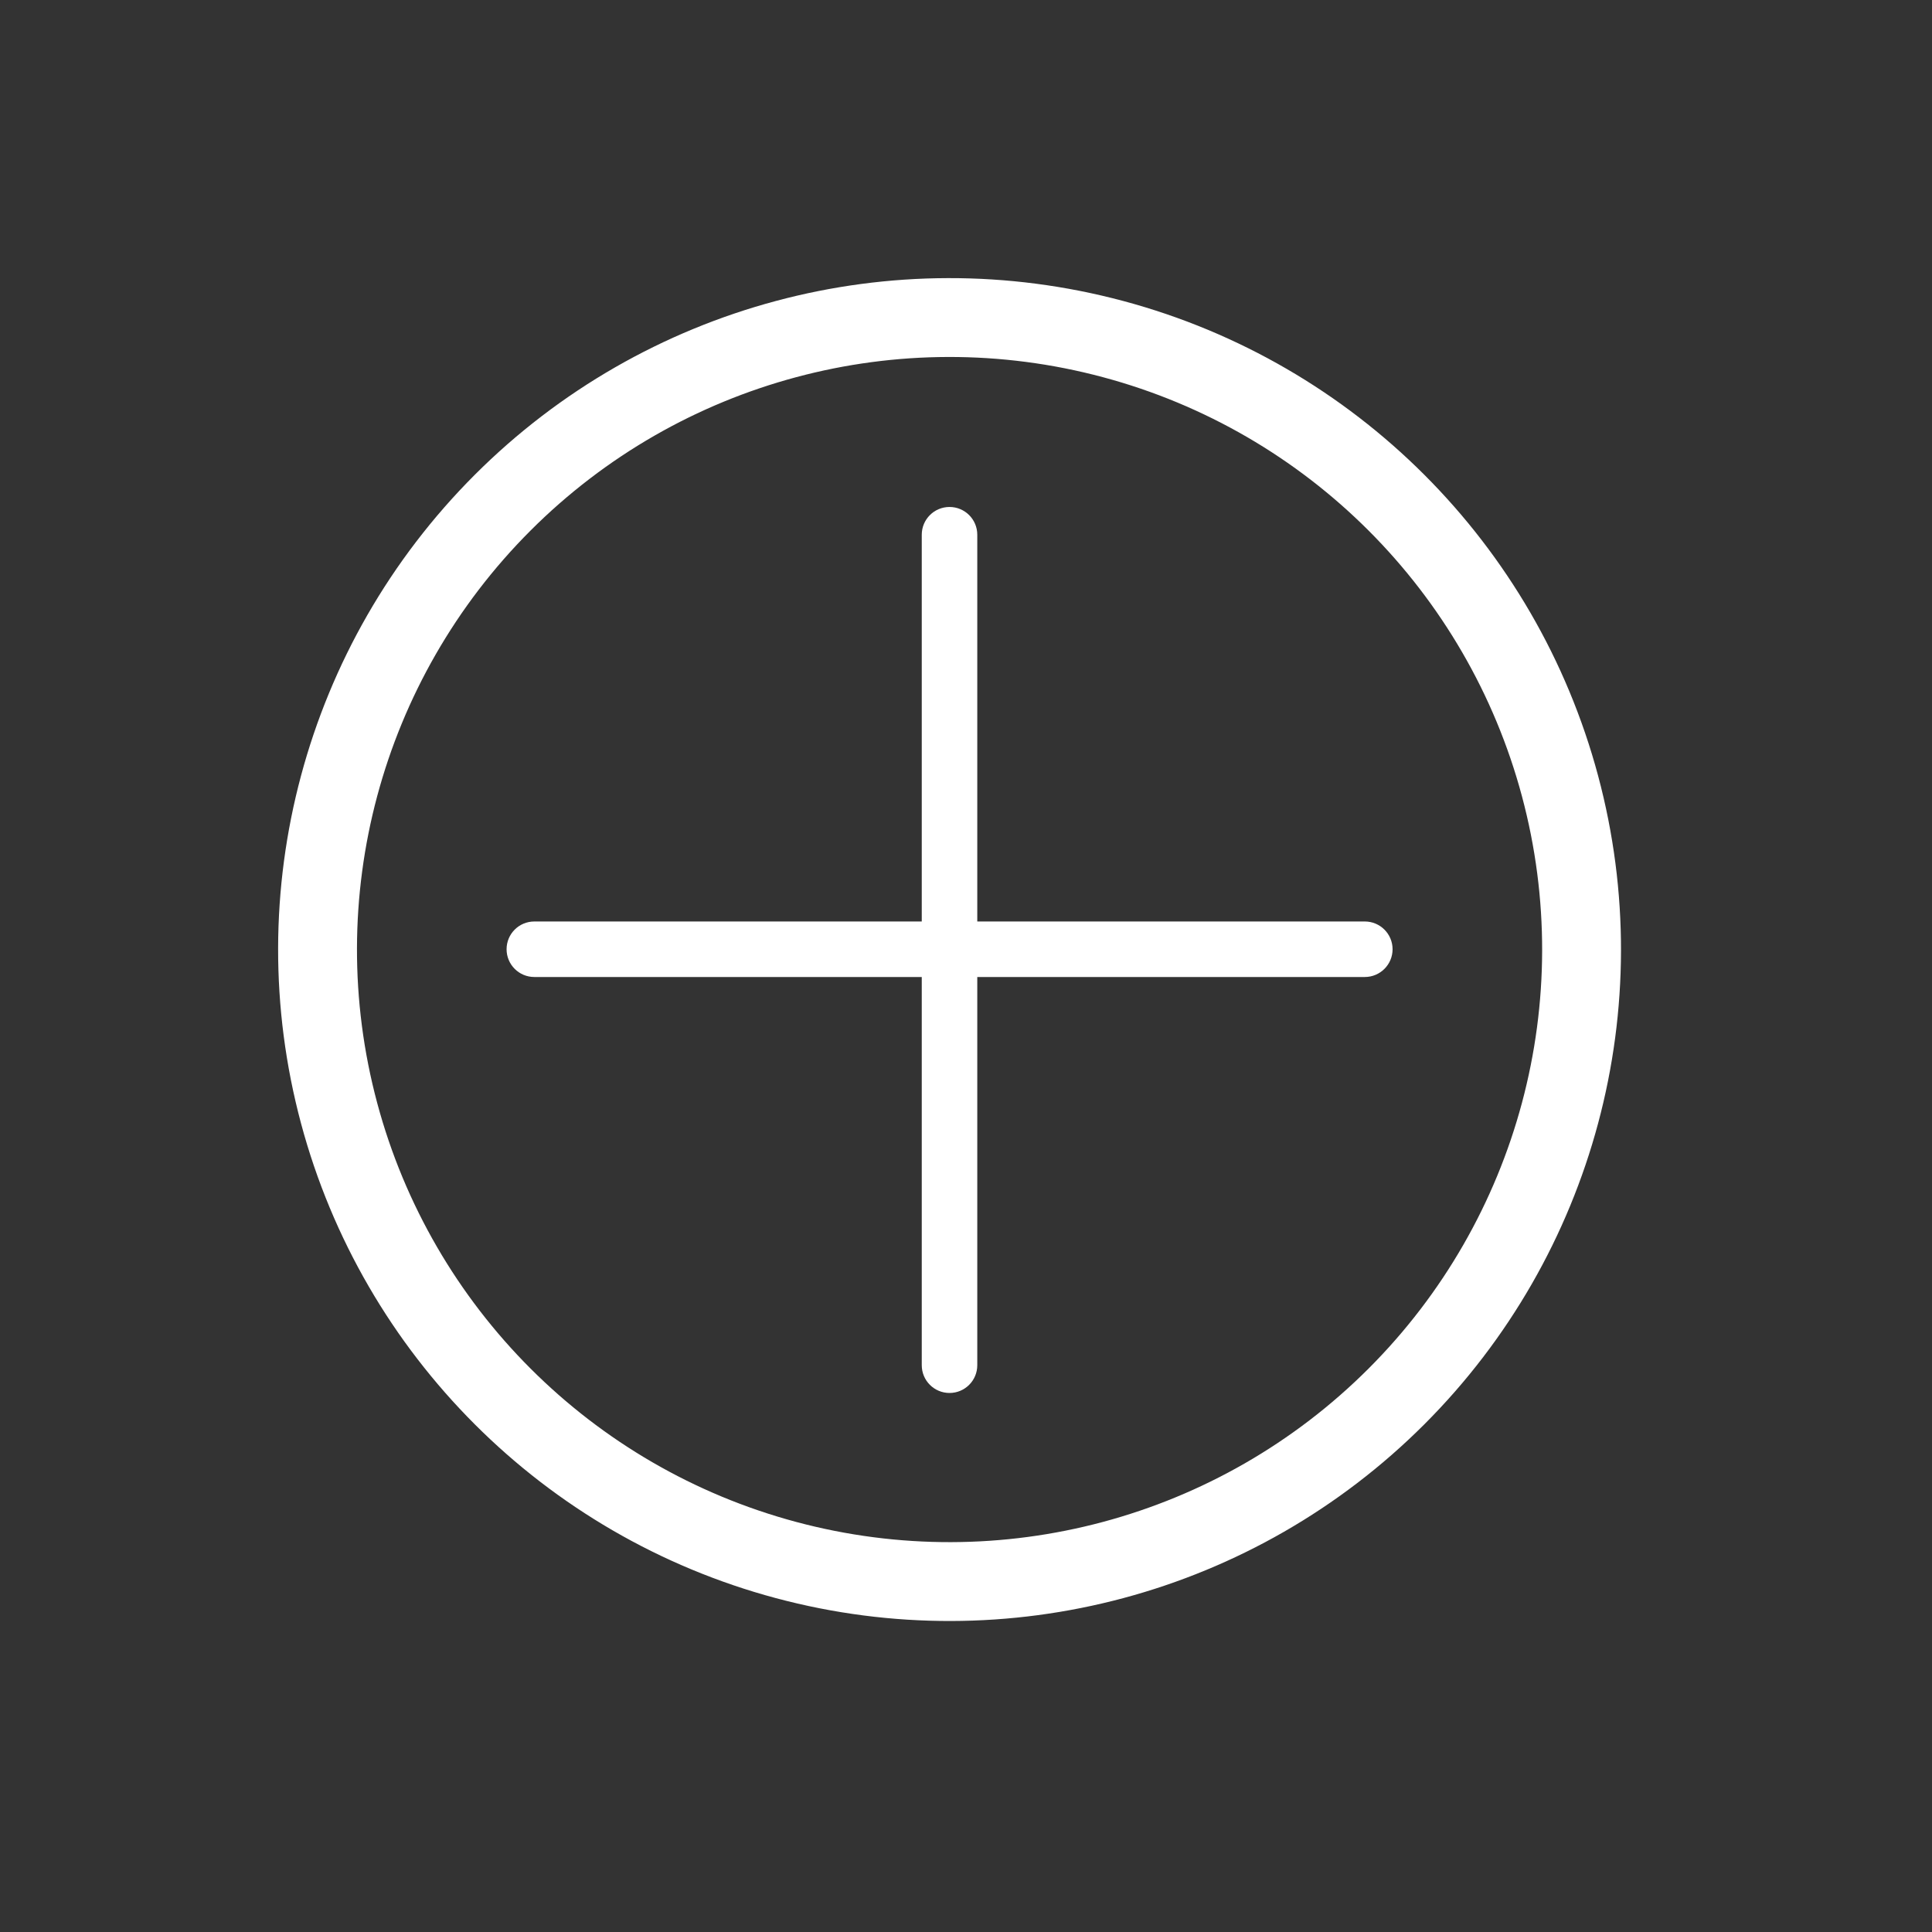 <svg width="49" height="49" viewBox="0 0 49 49" fill="none" xmlns="http://www.w3.org/2000/svg">
<rect x="0" y="0" width="49" height="49" fill="#333333" stroke="none"/>
<circle cx="24.083" cy="24.083" r="16.029" transform="rotate(45 24.083 24.083)" stroke="white" stroke-width="2"/>
<g clip-path="url(#clip0_752_2)">
<path d="M24.082 12.858C24.471 12.858 24.786 13.173 24.786 13.562L24.786 34.625C24.786 35.014 24.471 35.329 24.082 35.329C23.693 35.329 23.378 35.014 23.378 34.625L23.378 13.562C23.378 13.173 23.693 12.858 24.082 12.858Z" fill="white"/>
<path d="M35.319 24.075C35.319 23.686 35.003 23.371 34.615 23.371H13.552C13.163 23.371 12.848 23.686 12.848 24.075C12.848 24.464 13.163 24.779 13.552 24.779H34.615C35.003 24.779 35.319 24.464 35.319 24.075Z" fill="white"/>
</g>
<defs>
<clipPath id="clip0_752_2">
<rect width="19.033" height="19.033" fill="white" transform="translate(24.083 10.625) rotate(45)"/>
</clipPath>
</defs>
</svg>
